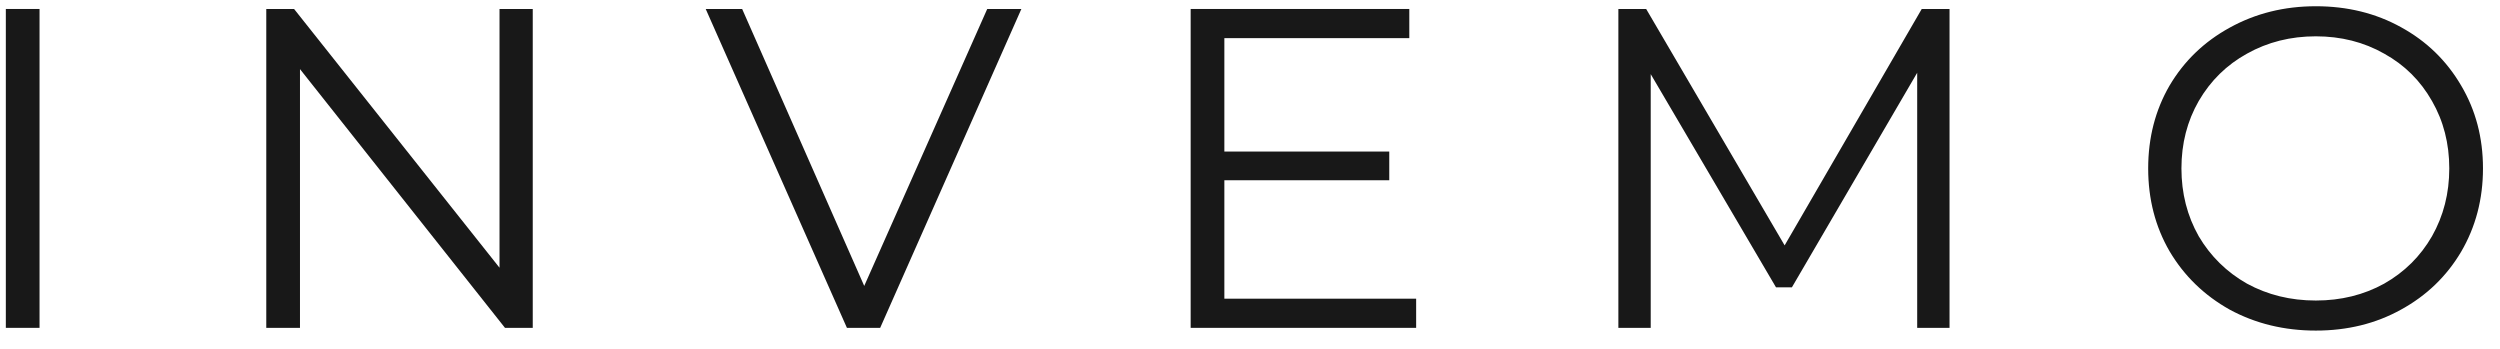 <svg width="129" height="18" viewBox="0 0 129 18" fill="none" xmlns="http://www.w3.org/2000/svg">
<path d="M0.301 0.463H2.04V16.917H0.301V0.463Z" fill="#181818"/>
<path d="M27.49 0.463V16.917H26.057L15.479 3.566V16.917H13.74V0.463H15.174L25.775 13.814V0.463H27.49Z" fill="#181818"/>
<path d="M52.703 0.463L45.417 16.917H43.701L36.414 0.463H38.295L44.594 14.754L50.941 0.463H52.703Z" fill="#181818"/>
<path d="M73.073 15.412V16.917H61.438V0.463H72.72V1.968H63.177V7.82H71.686V9.301H63.177V15.412H73.073Z" fill="#181818"/>
<path d="M100.596 0.463V16.917H98.927V3.754L92.463 14.825H91.641L85.177 3.825V16.917H83.508V0.463H84.942L92.087 12.662L99.162 0.463H100.596Z" fill="#181818"/>
<path d="M119.496 17.058C117.866 17.058 116.385 16.698 115.053 15.977C113.737 15.24 112.703 14.237 111.951 12.968C111.214 11.699 110.846 10.273 110.846 8.69C110.846 7.107 111.214 5.681 111.951 4.412C112.703 3.143 113.737 2.148 115.053 1.427C116.385 0.691 117.866 0.322 119.496 0.322C121.126 0.322 122.591 0.683 123.891 1.403C125.208 2.124 126.242 3.127 126.994 4.412C127.746 5.681 128.122 7.107 128.122 8.69C128.122 10.273 127.746 11.707 126.994 12.992C126.242 14.261 125.208 15.256 123.891 15.977C122.591 16.698 121.126 17.058 119.496 17.058ZM119.496 15.507C120.796 15.507 121.972 15.217 123.022 14.637C124.072 14.041 124.894 13.226 125.49 12.192C126.085 11.142 126.383 9.975 126.383 8.69C126.383 7.405 126.085 6.246 125.49 5.211C124.894 4.161 124.072 3.347 123.022 2.767C121.972 2.171 120.796 1.874 119.496 1.874C118.195 1.874 117.012 2.171 115.947 2.767C114.897 3.347 114.066 4.161 113.455 5.211C112.86 6.246 112.562 7.405 112.562 8.69C112.562 9.975 112.86 11.142 113.455 12.192C114.066 13.226 114.897 14.041 115.947 14.637C117.012 15.217 118.195 15.507 119.496 15.507Z" fill="#181818"/>
</svg>
